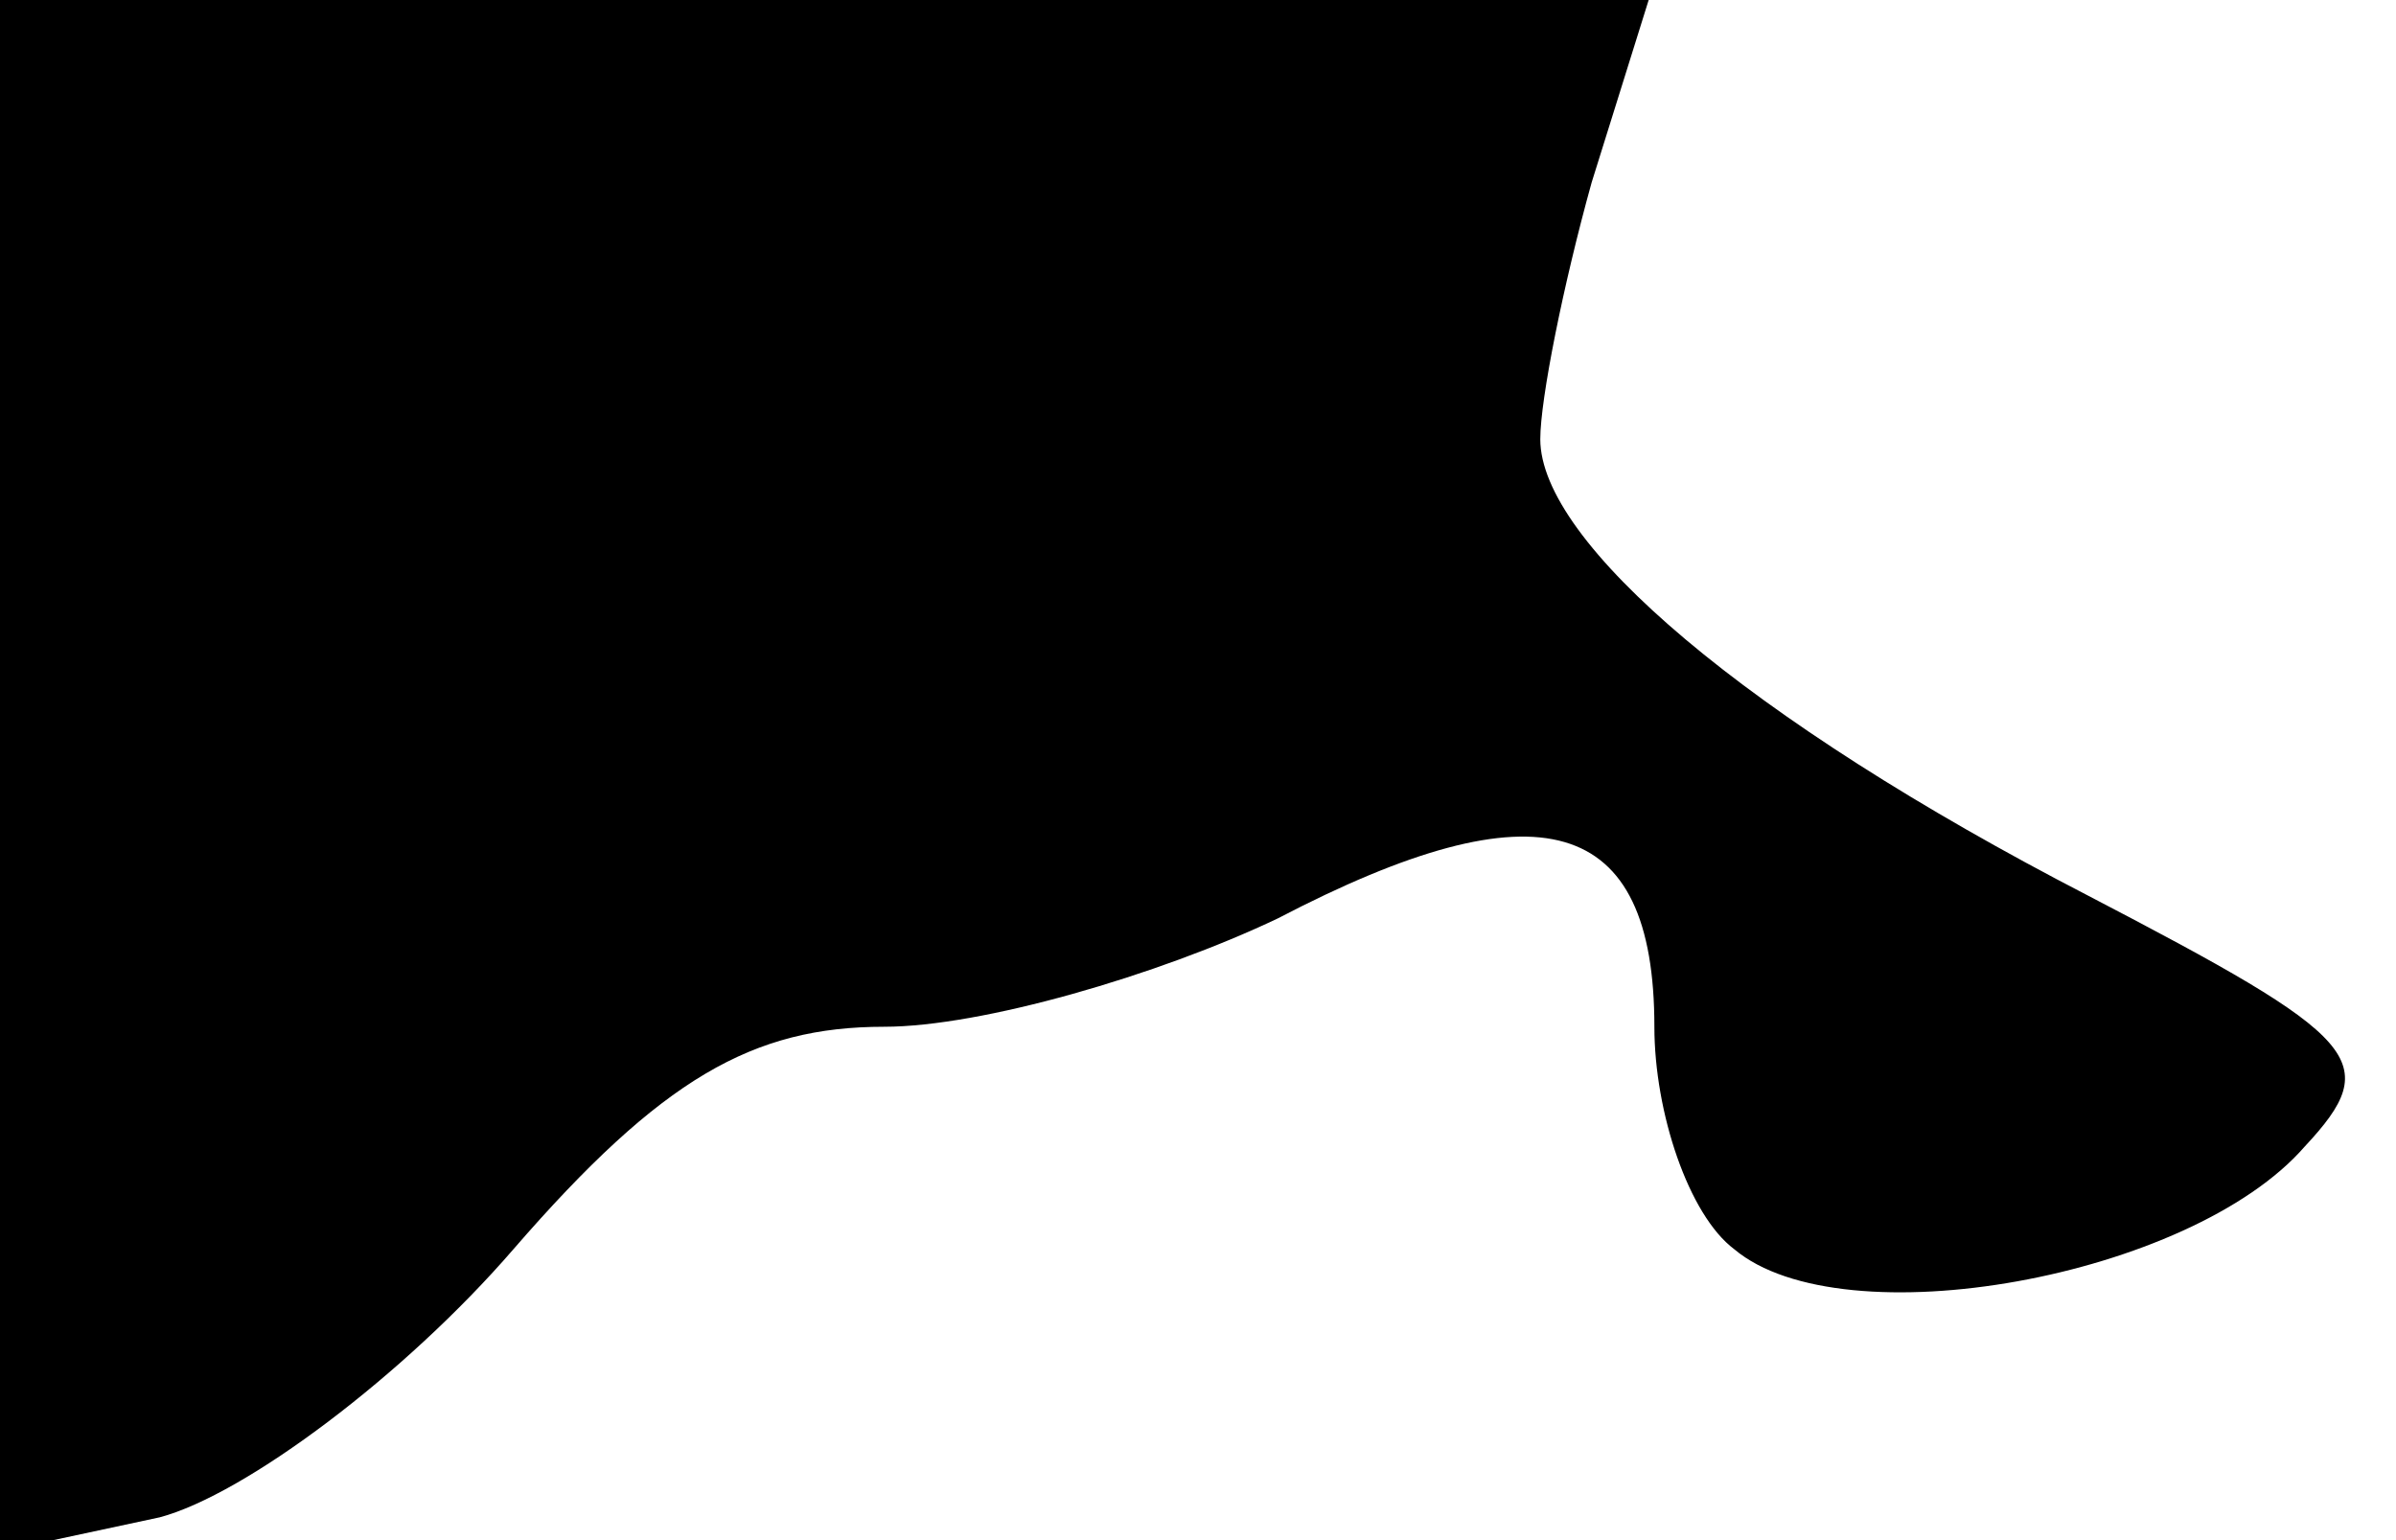 <?xml version="1.0" standalone="no"?>
<!DOCTYPE svg PUBLIC "-//W3C//DTD SVG 20010904//EN"
 "http://www.w3.org/TR/2001/REC-SVG-20010904/DTD/svg10.dtd">
<svg version="1.0" xmlns="http://www.w3.org/2000/svg"
 width="42pt" height="27pt" viewBox="0 0 42 27"
 preserveAspectRatio="xMidYMid meet">
<g transform="translate(0,27) scale(0.1,-0.1)"
fill="#000000" stroke="none">
<path fill="#000000" stroke="none" d="M0 134 l0 -136 28 6 c15 4 43 25 62 47
26 30 42 39 65 39 17 0 48 9 69 19 46 24 66 18 66 -19 0 -15 6 -33 14 -39 19
-16 80 -5 100 18 14 15 10 19 -38 44 -60 31 -96 62 -96 80 0 7 4 27 9 45 l10
32 -145 0 -144 0 0 -136z"/>
</g>
</svg>
